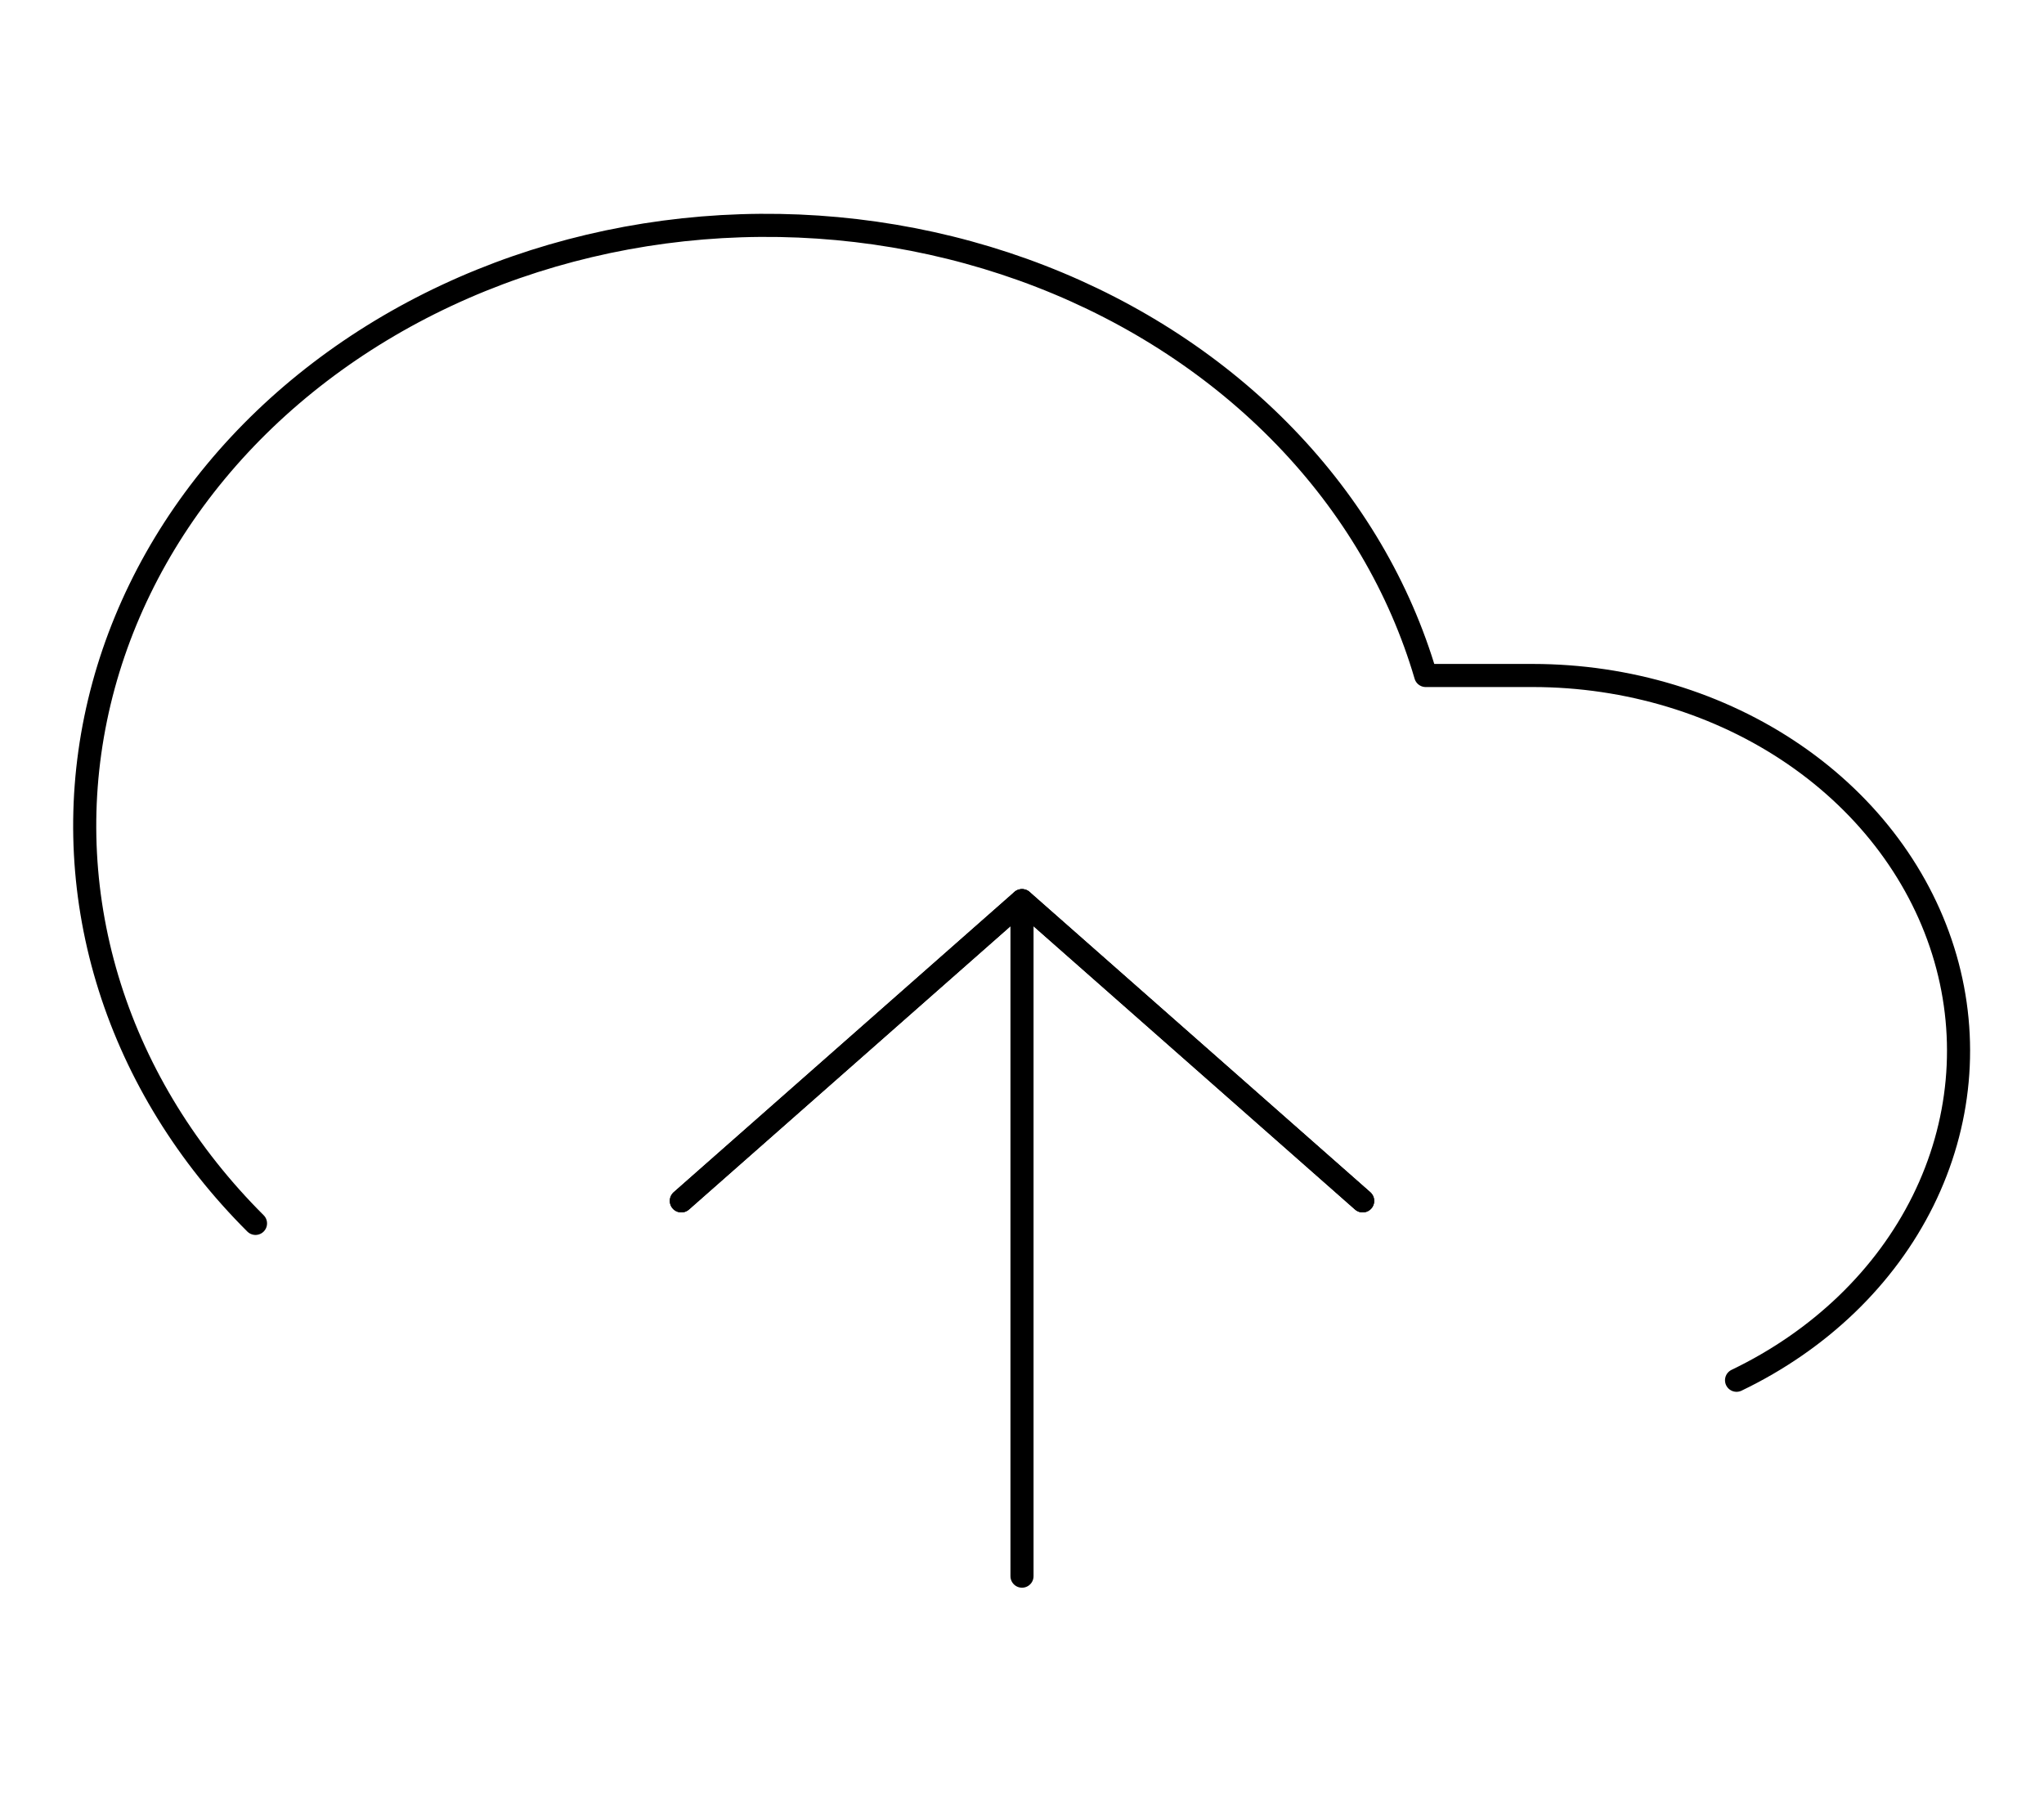 <svg width="177" height="156" viewBox="0 0 177 156" fill="none" xmlns="http://www.w3.org/2000/svg">
<path d="M118 104L88.5 78L59 104" stroke="black" stroke-width="2" stroke-linecap="round" stroke-linejoin="round"/>
<path d="M88.5 78V136.5" stroke="black" stroke-width="2" stroke-linecap="round" stroke-linejoin="round"/>
<path d="M150.376 119.535C157.569 116.079 163.252 110.61 166.527 103.991C169.801 97.372 170.482 89.981 168.461 82.984C166.44 75.986 161.833 69.781 155.367 65.347C148.9 60.914 140.943 58.505 132.75 58.5H123.458C121.225 50.89 117.065 43.825 111.288 37.837C105.512 31.848 98.271 27.091 90.109 23.924C81.946 20.757 73.076 19.262 64.163 19.551C55.251 19.841 46.529 21.907 38.654 25.595C30.778 29.283 23.953 34.496 18.693 40.843C13.432 47.19 9.873 54.506 8.282 62.24C6.691 69.974 7.11 77.925 9.508 85.496C11.906 93.067 16.219 100.06 22.125 105.95" stroke="black" stroke-width="2" stroke-linecap="round" stroke-linejoin="round"/>
<path d="M118 104L88.5 78L59 104" stroke="black" stroke-width="2" stroke-linecap="round" stroke-linejoin="round"/>
</svg>
